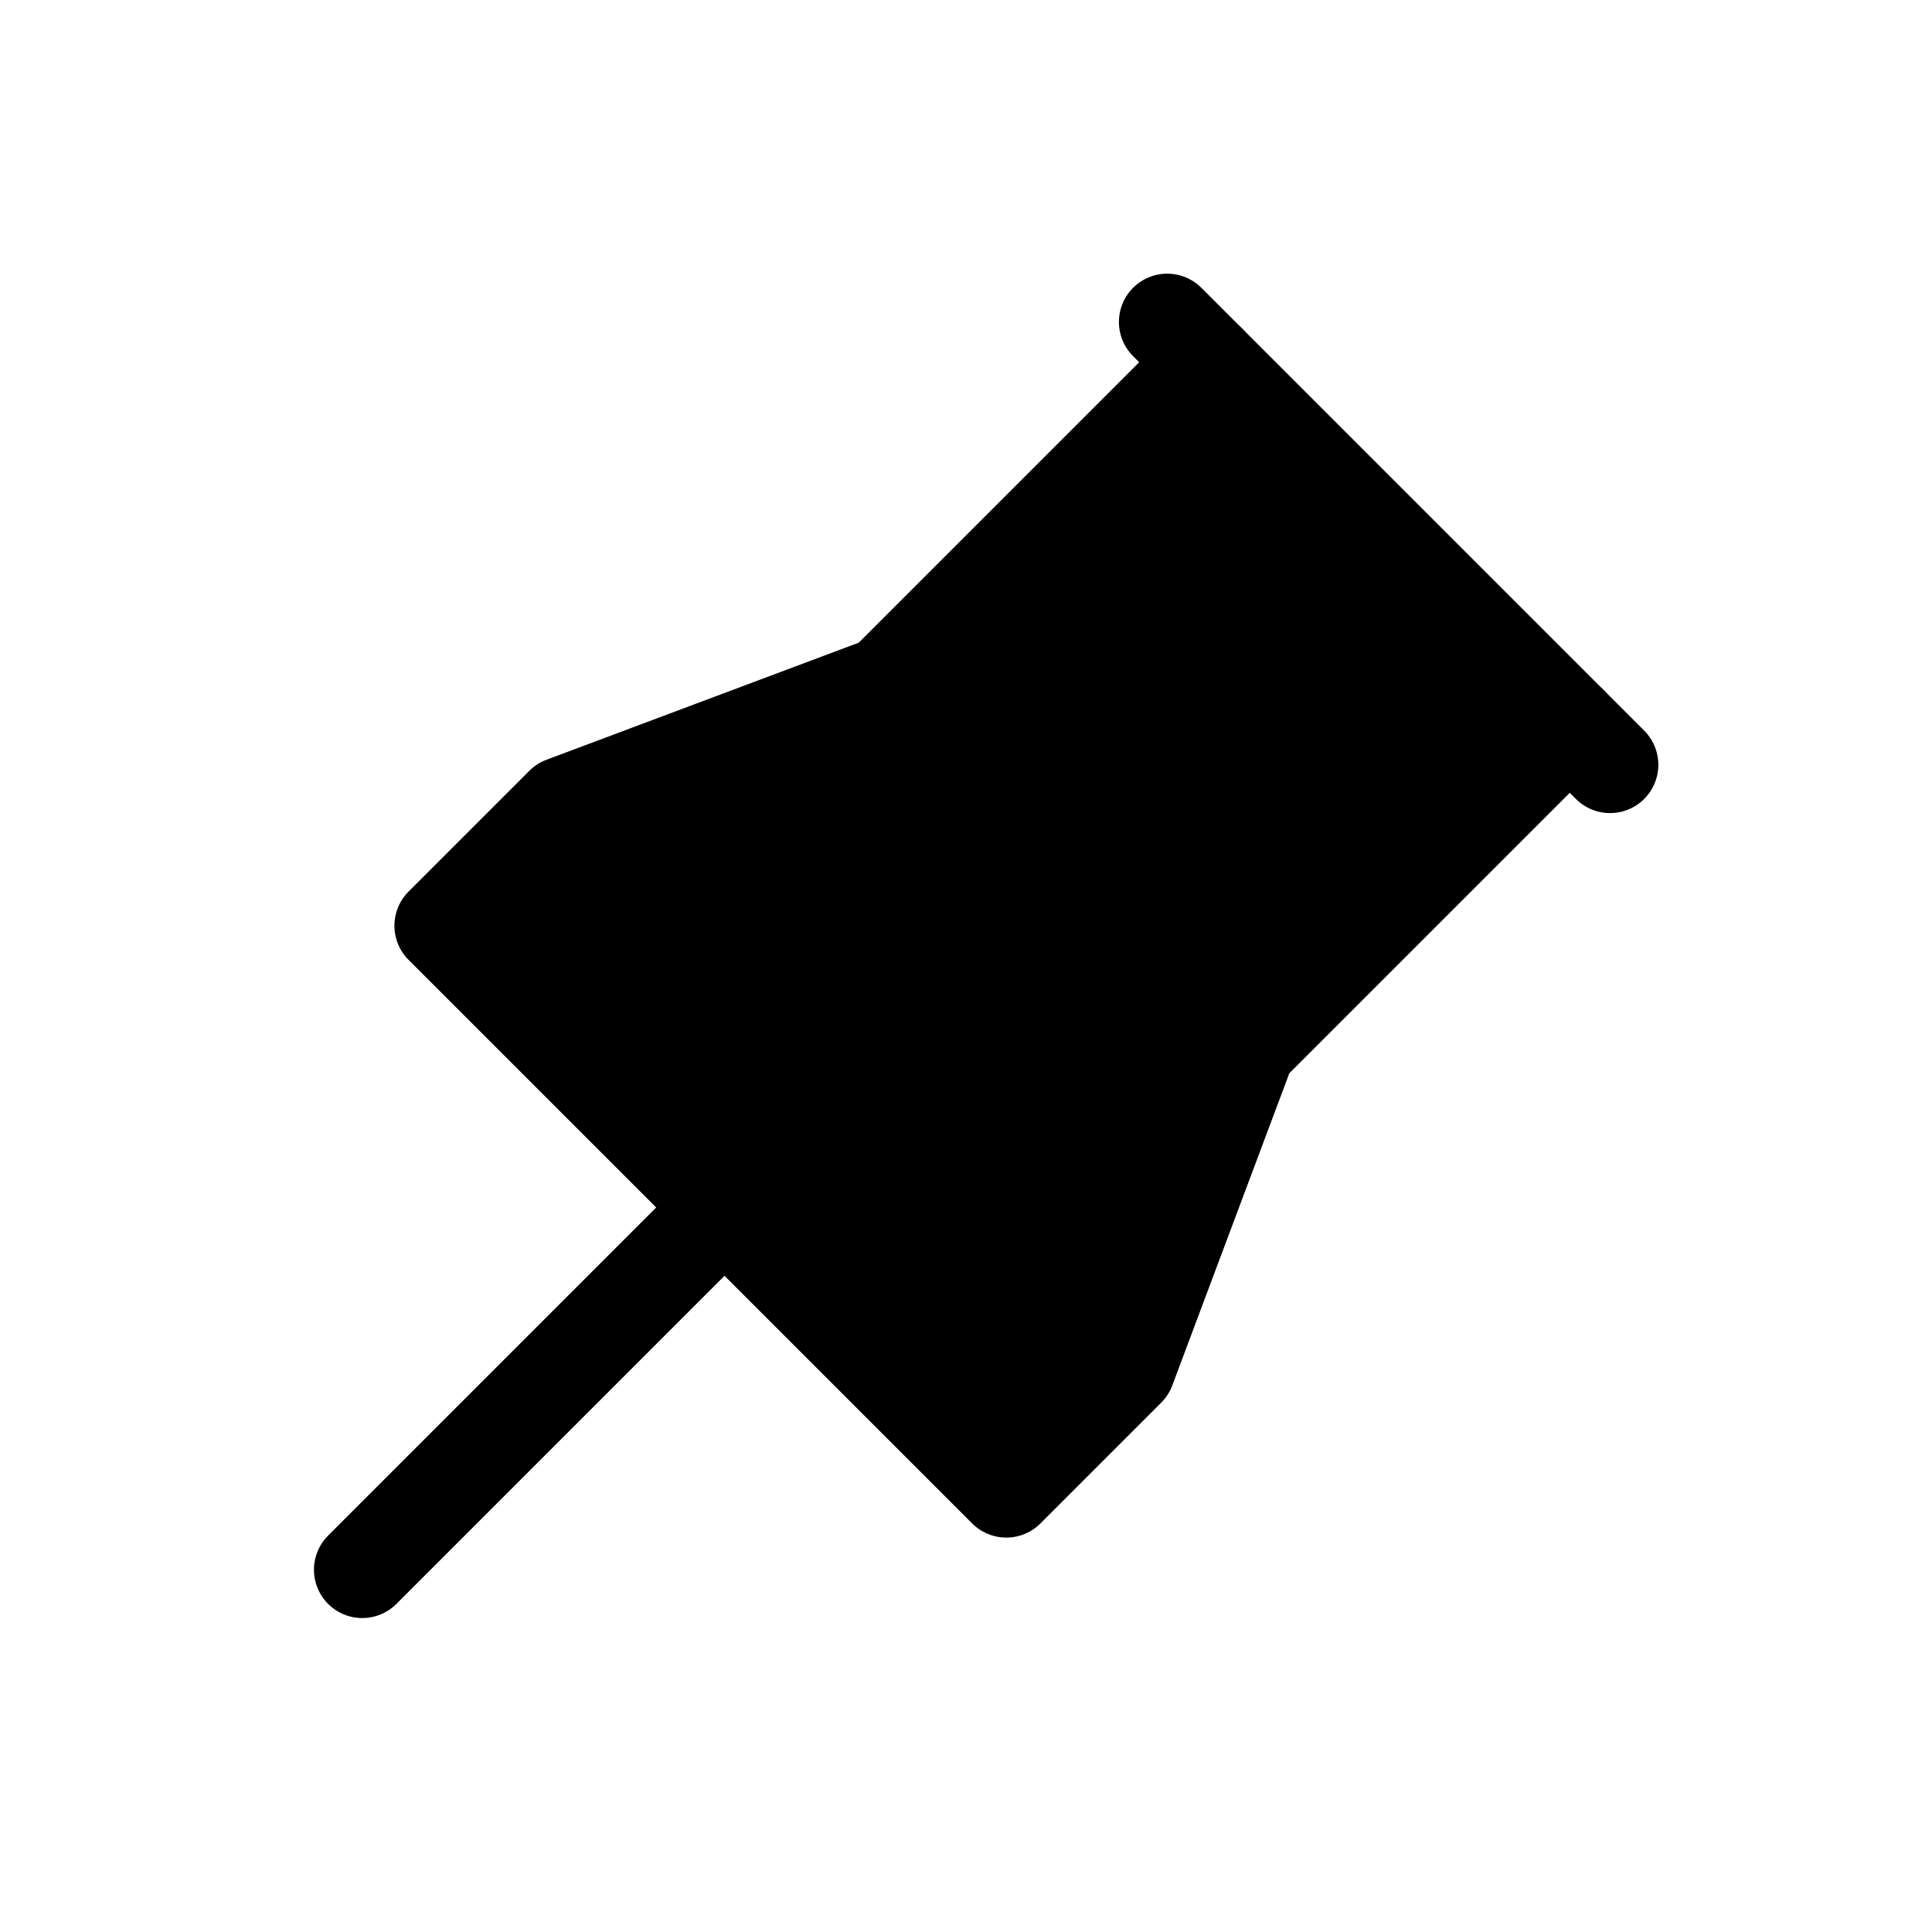 <svg width="20" height="20" viewBox="0 0 20 20" fill="currentColor" xmlns="http://www.w3.org/2000/svg">
<path d="M12.5 3.75L9.167 7.083L5.833 8.333L4.583 9.583L10.417 15.417L11.667 14.167L12.917 10.833L16.25 7.5" stroke="currentColor" stroke-linecap="round" stroke-linejoin="round"/>
<path d="M7.5 12.5L3.75 16.25" stroke="currentColor" stroke-linecap="round" stroke-linejoin="round"/>
<path d="M12.083 3.333L16.667 7.917" stroke="currentColor" stroke-linecap="round" stroke-linejoin="round"/>
</svg>
